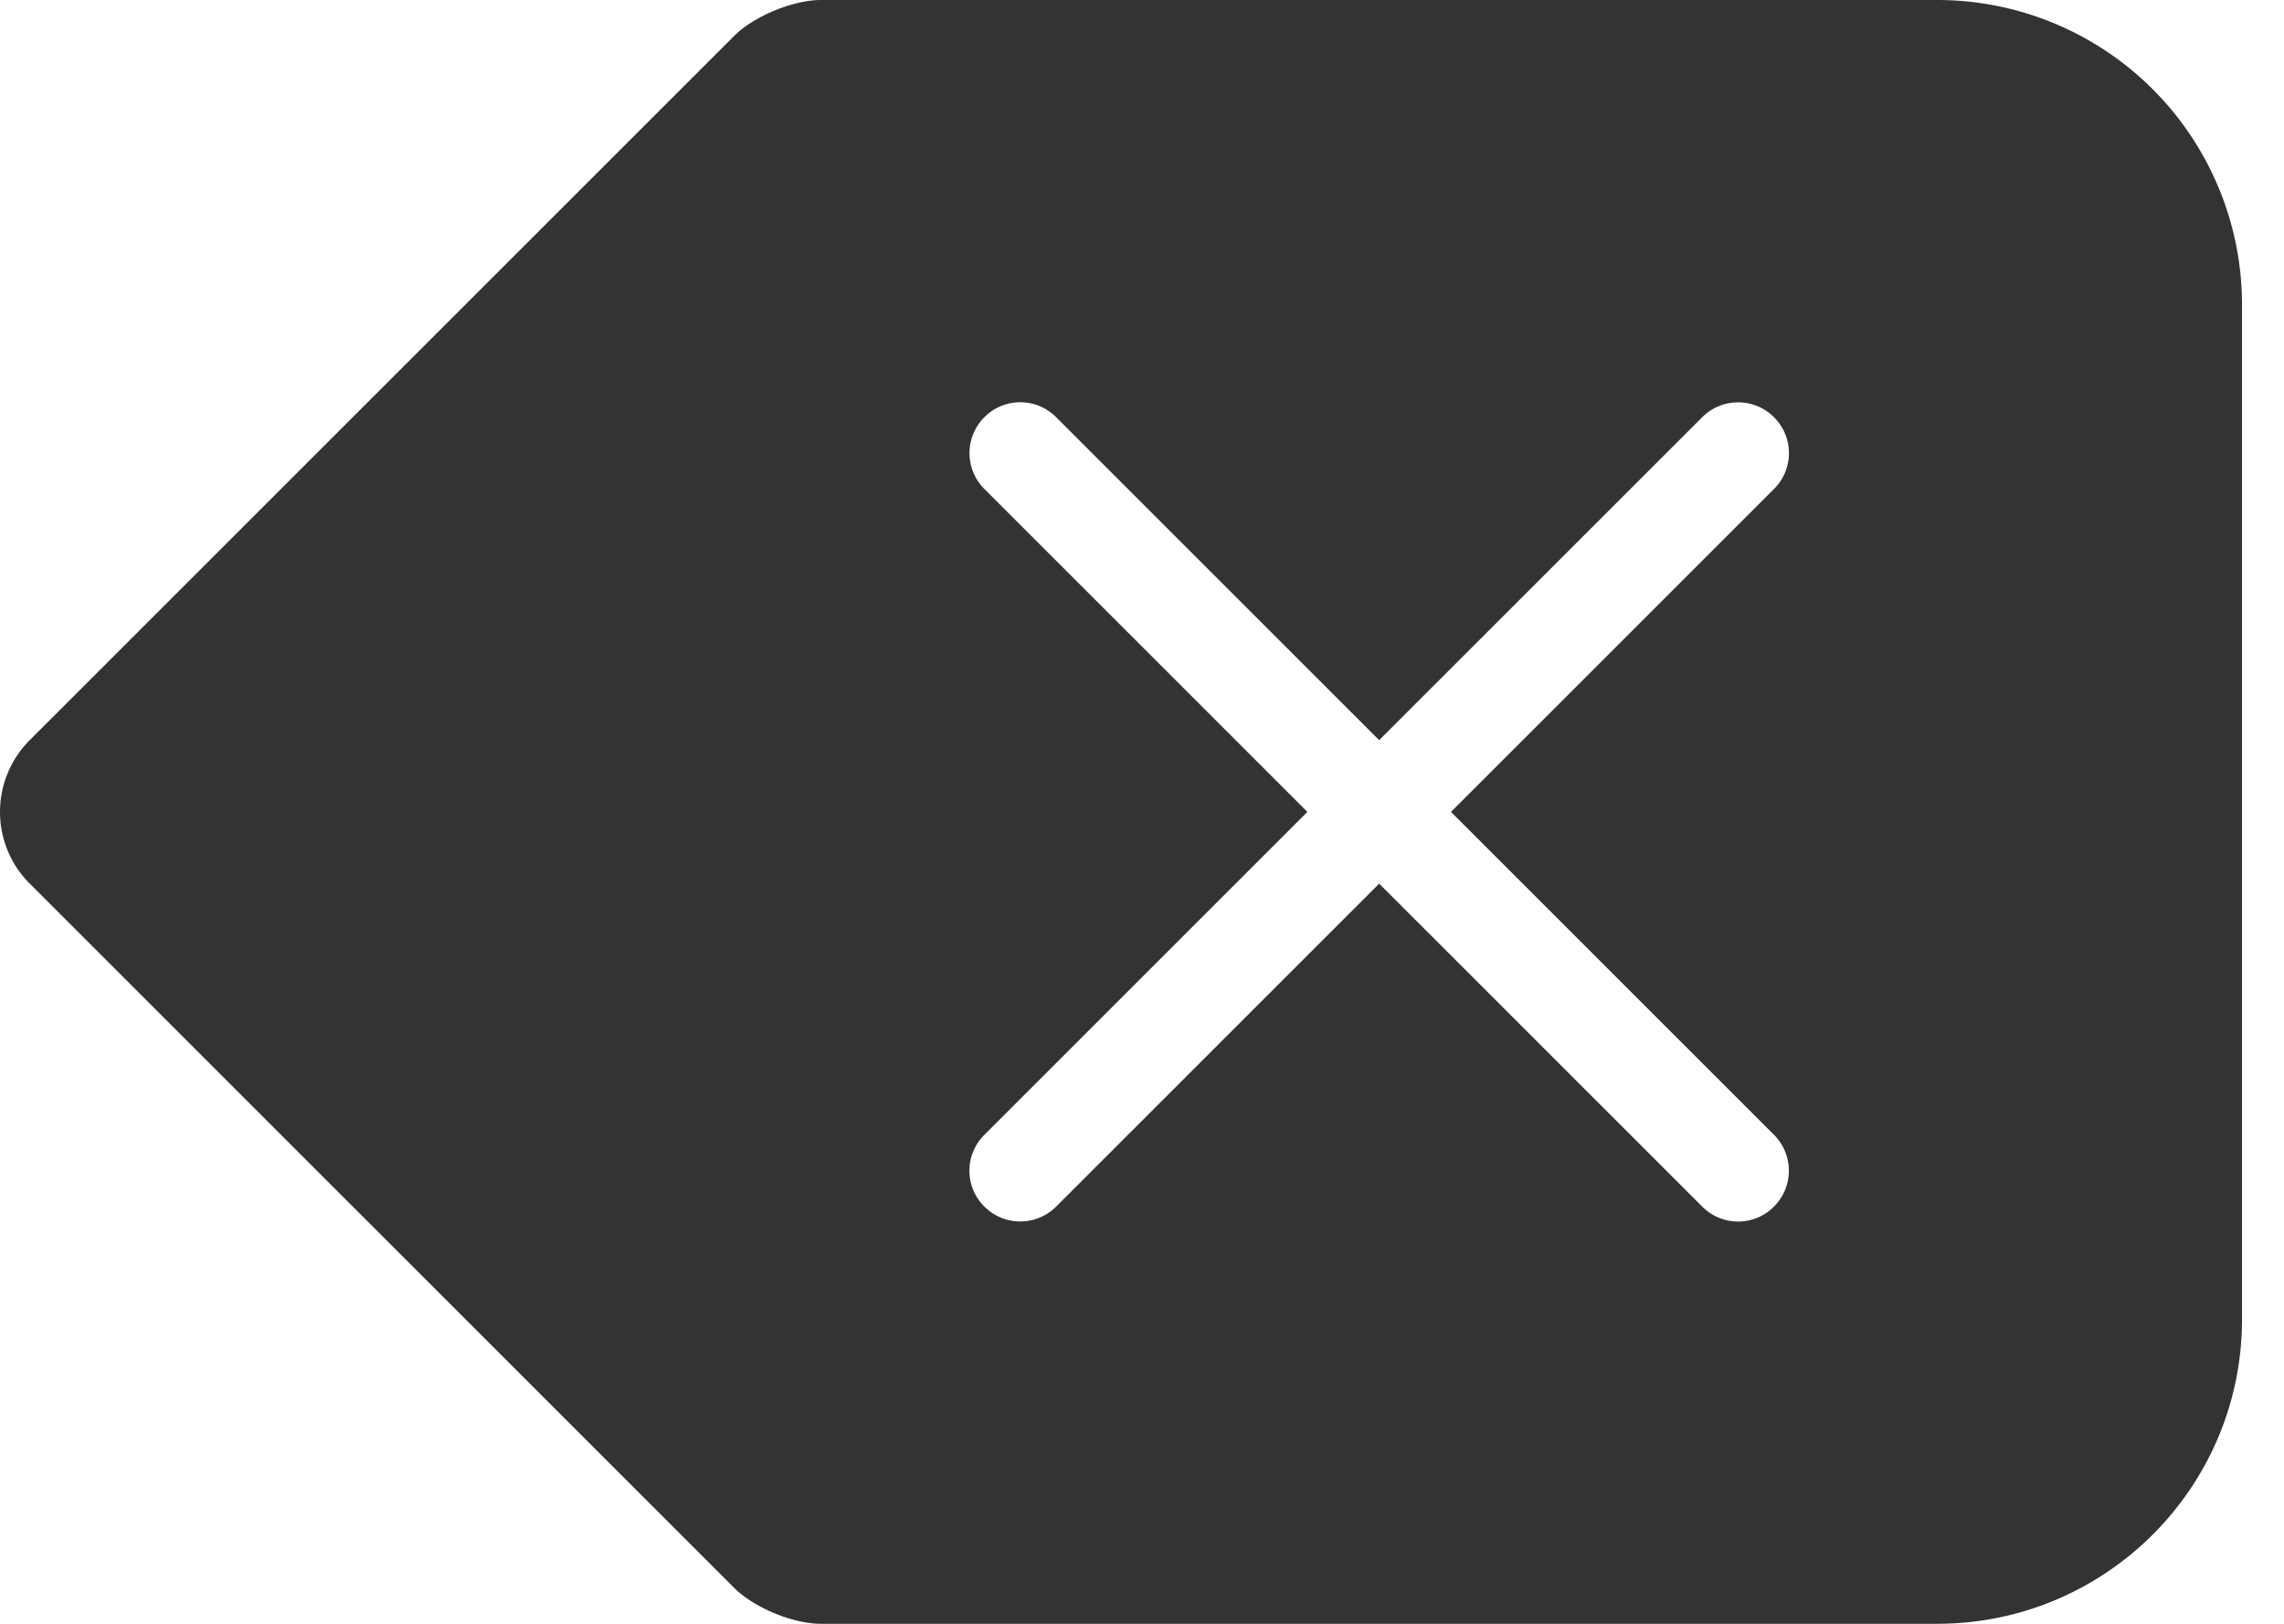 <?xml version="1.0" standalone="no"?><!DOCTYPE svg PUBLIC "-//W3C//DTD SVG 1.1//EN" "http://www.w3.org/Graphics/SVG/1.1/DTD/svg11.dtd"><svg t="1513046799916" class="icon" style="" viewBox="0 0 1440 1024" version="1.1" xmlns="http://www.w3.org/2000/svg" p-id="996" xmlns:xlink="http://www.w3.org/1999/xlink" width="281.25" height="200"><defs><style type="text/css"></style></defs><path d="M914.803 512l203.584-203.584a31.84 31.84 0 0 0 0.064-45.312 31.968 31.968 0 0 0-45.312 0.064l-203.616 203.584-203.584-203.584a31.84 31.84 0 0 0-45.312-0.064 31.968 31.968 0 0 0 0.064 45.312L824.275 512l-203.584 203.584a31.84 31.84 0 0 0-0.064 45.312 31.968 31.968 0 0 0 45.312-0.064l203.584-203.584 203.616 203.584a31.84 31.84 0 0 0 45.312 0.064 31.968 31.968 0 0 0-0.064-45.312L914.803 512zM18.931 557.44a64 64 0 0 1 0-90.88L462.867 22.656C475.379 10.144 500.115 0 517.491 0h703.776a192.16 192.16 0 0 1 192.256 192v640c0 106.048-86.048 192-192.256 192H517.491c-17.664 0-42.176-10.24-54.624-22.656L18.963 557.44z" fill="#333333" p-id="997"></path></svg>
